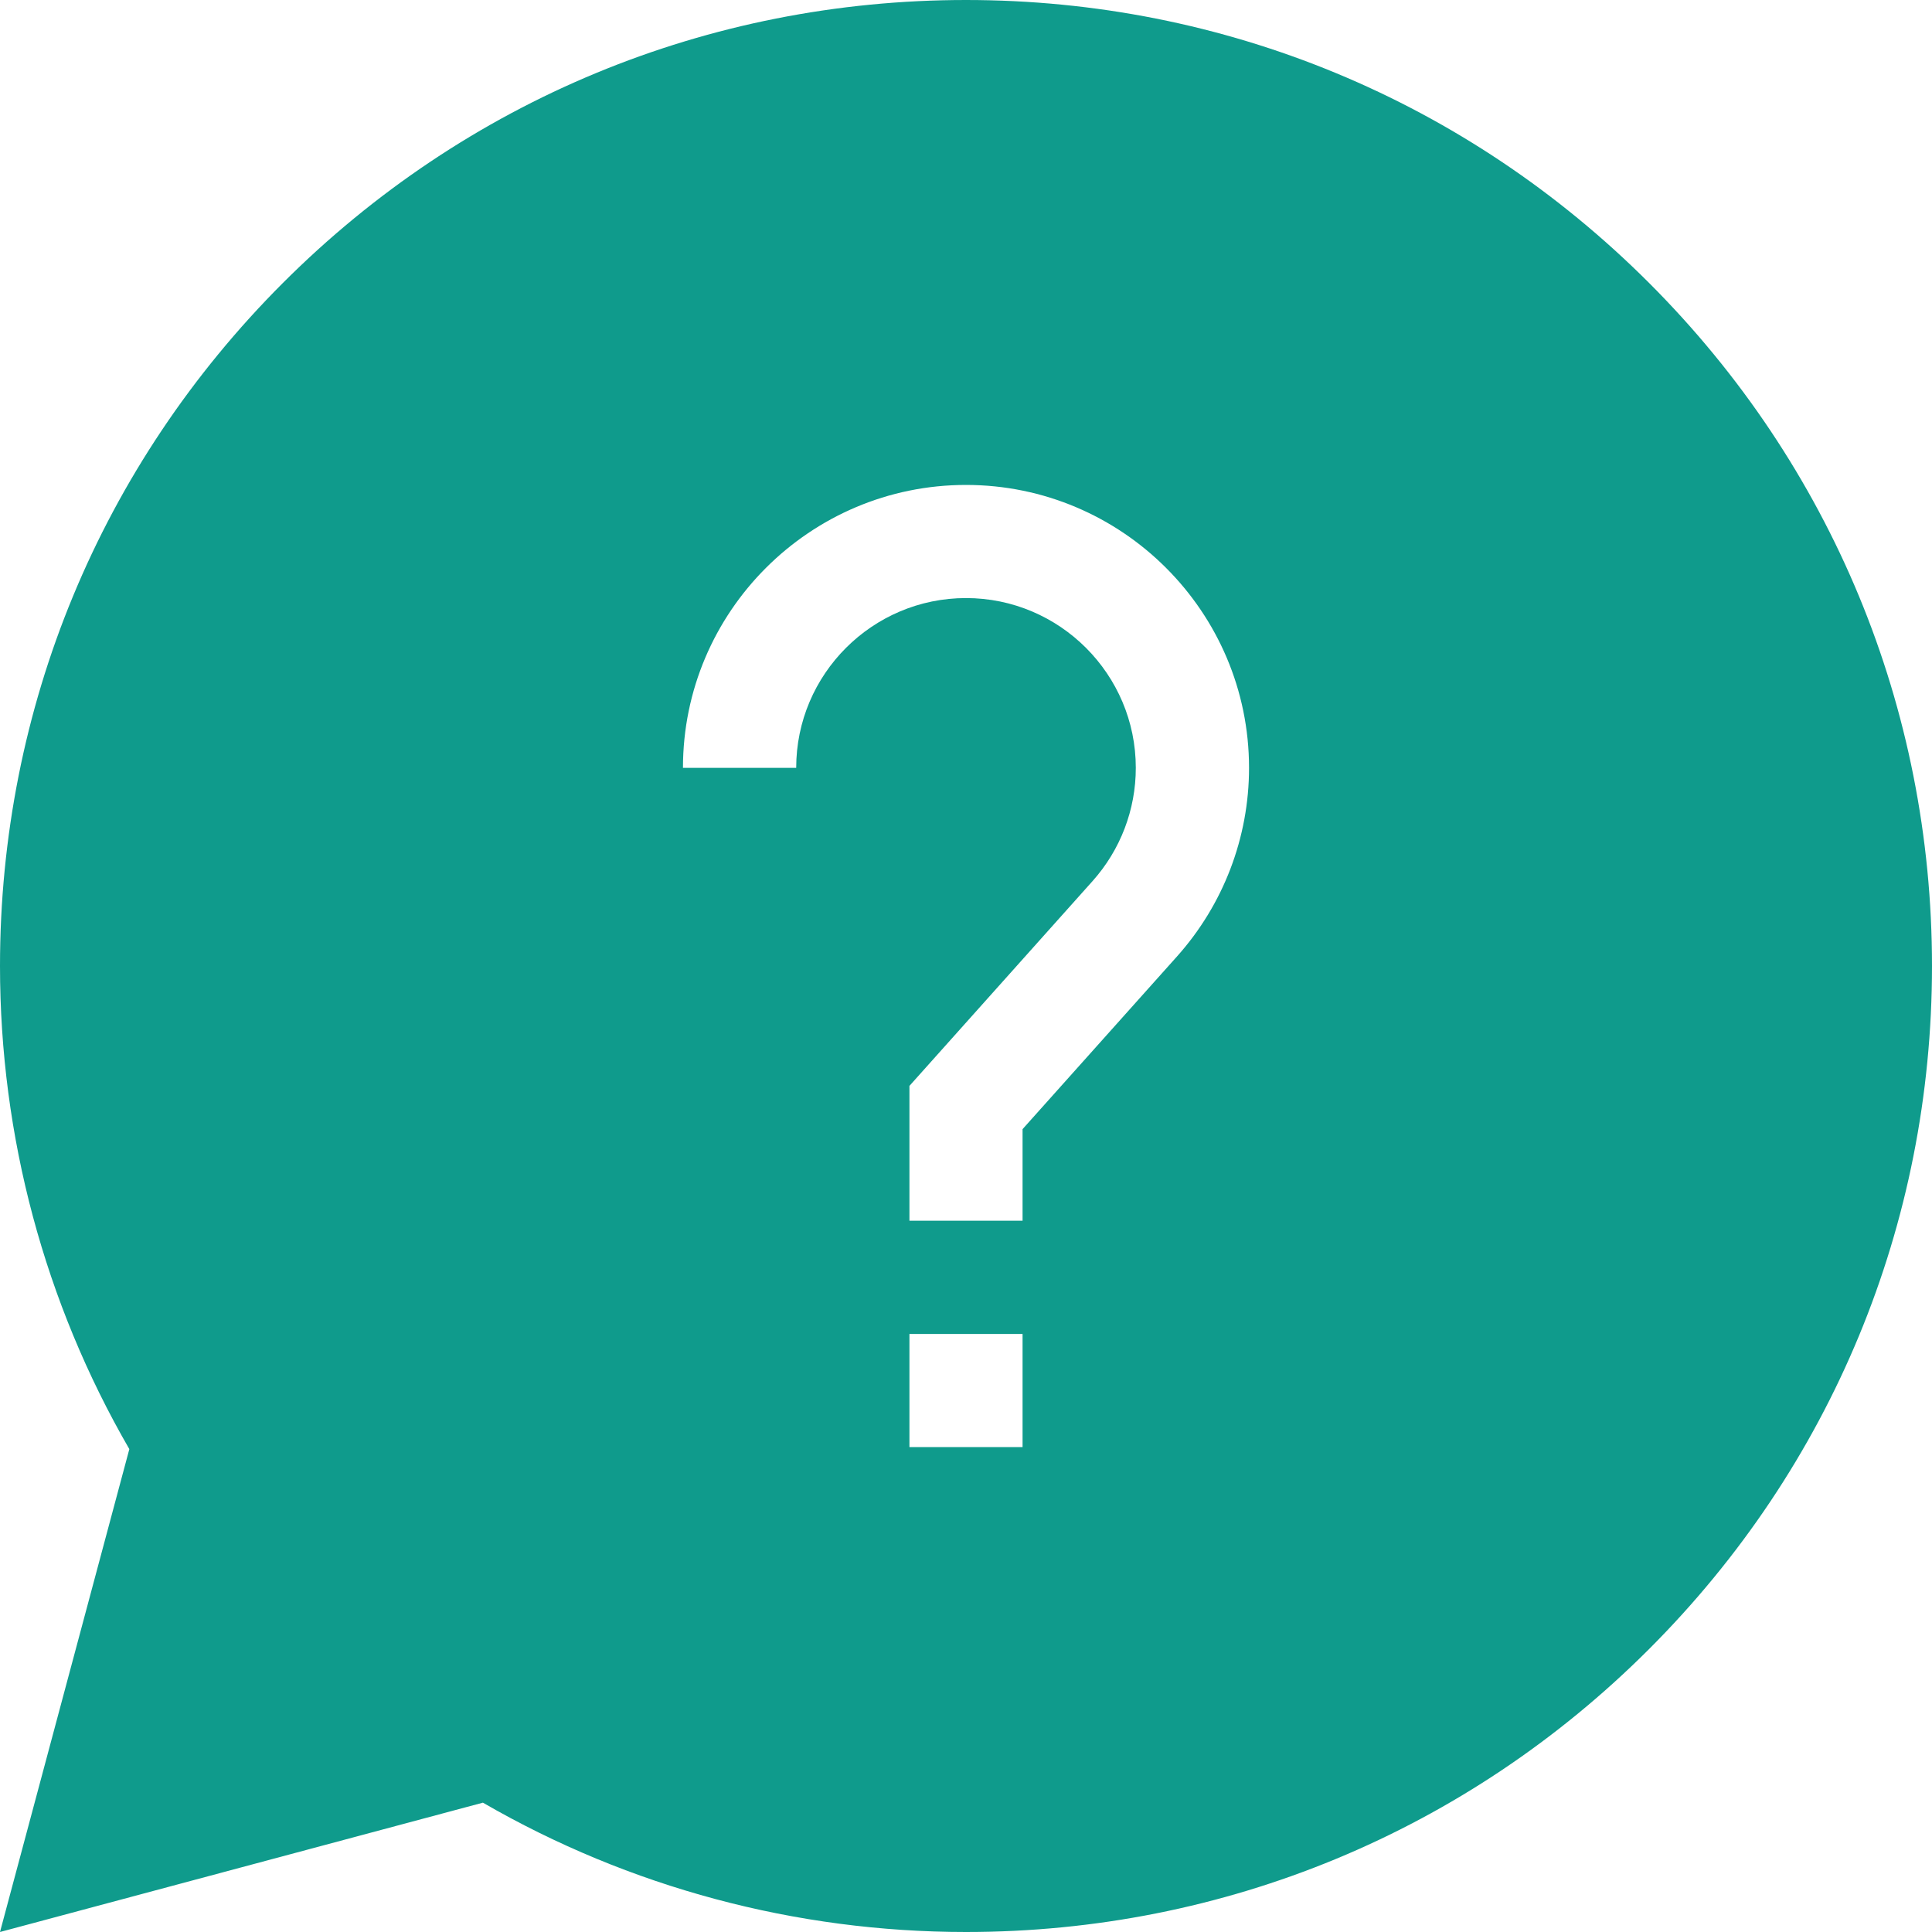 <svg width="18" height="18" viewBox="0 0 18 18" fill="none" xmlns="http://www.w3.org/2000/svg">
    <path d="M15.364 2.636C13.664 0.936 11.404 0 9 0C6.596 0 4.336 0.936 2.636 2.636C0.936 4.336 0 6.596 0 9C0 10.586 0.416 12.137 1.205 13.501L0 18L4.499 16.795C5.863 17.584 7.414 18 9 18C11.404 18 13.664 17.064 15.364 15.364C17.064 13.664 18 11.404 18 9C18 6.596 17.064 4.336 15.364 2.636ZM9.527 13.482H8.473V12.428H9.527V13.482ZM10.965 8.912L9.527 10.52V11.373H8.473V10.117L10.179 8.209C10.439 7.918 10.582 7.544 10.582 7.154C10.582 6.282 9.872 5.572 9 5.572C8.128 5.572 7.418 6.282 7.418 7.154H6.363C6.363 5.7 7.546 4.518 9 4.518C10.454 4.518 11.637 5.7 11.637 7.154C11.637 7.804 11.398 8.428 10.965 8.912Z" fill="#0F9B8C"/>
</svg>
